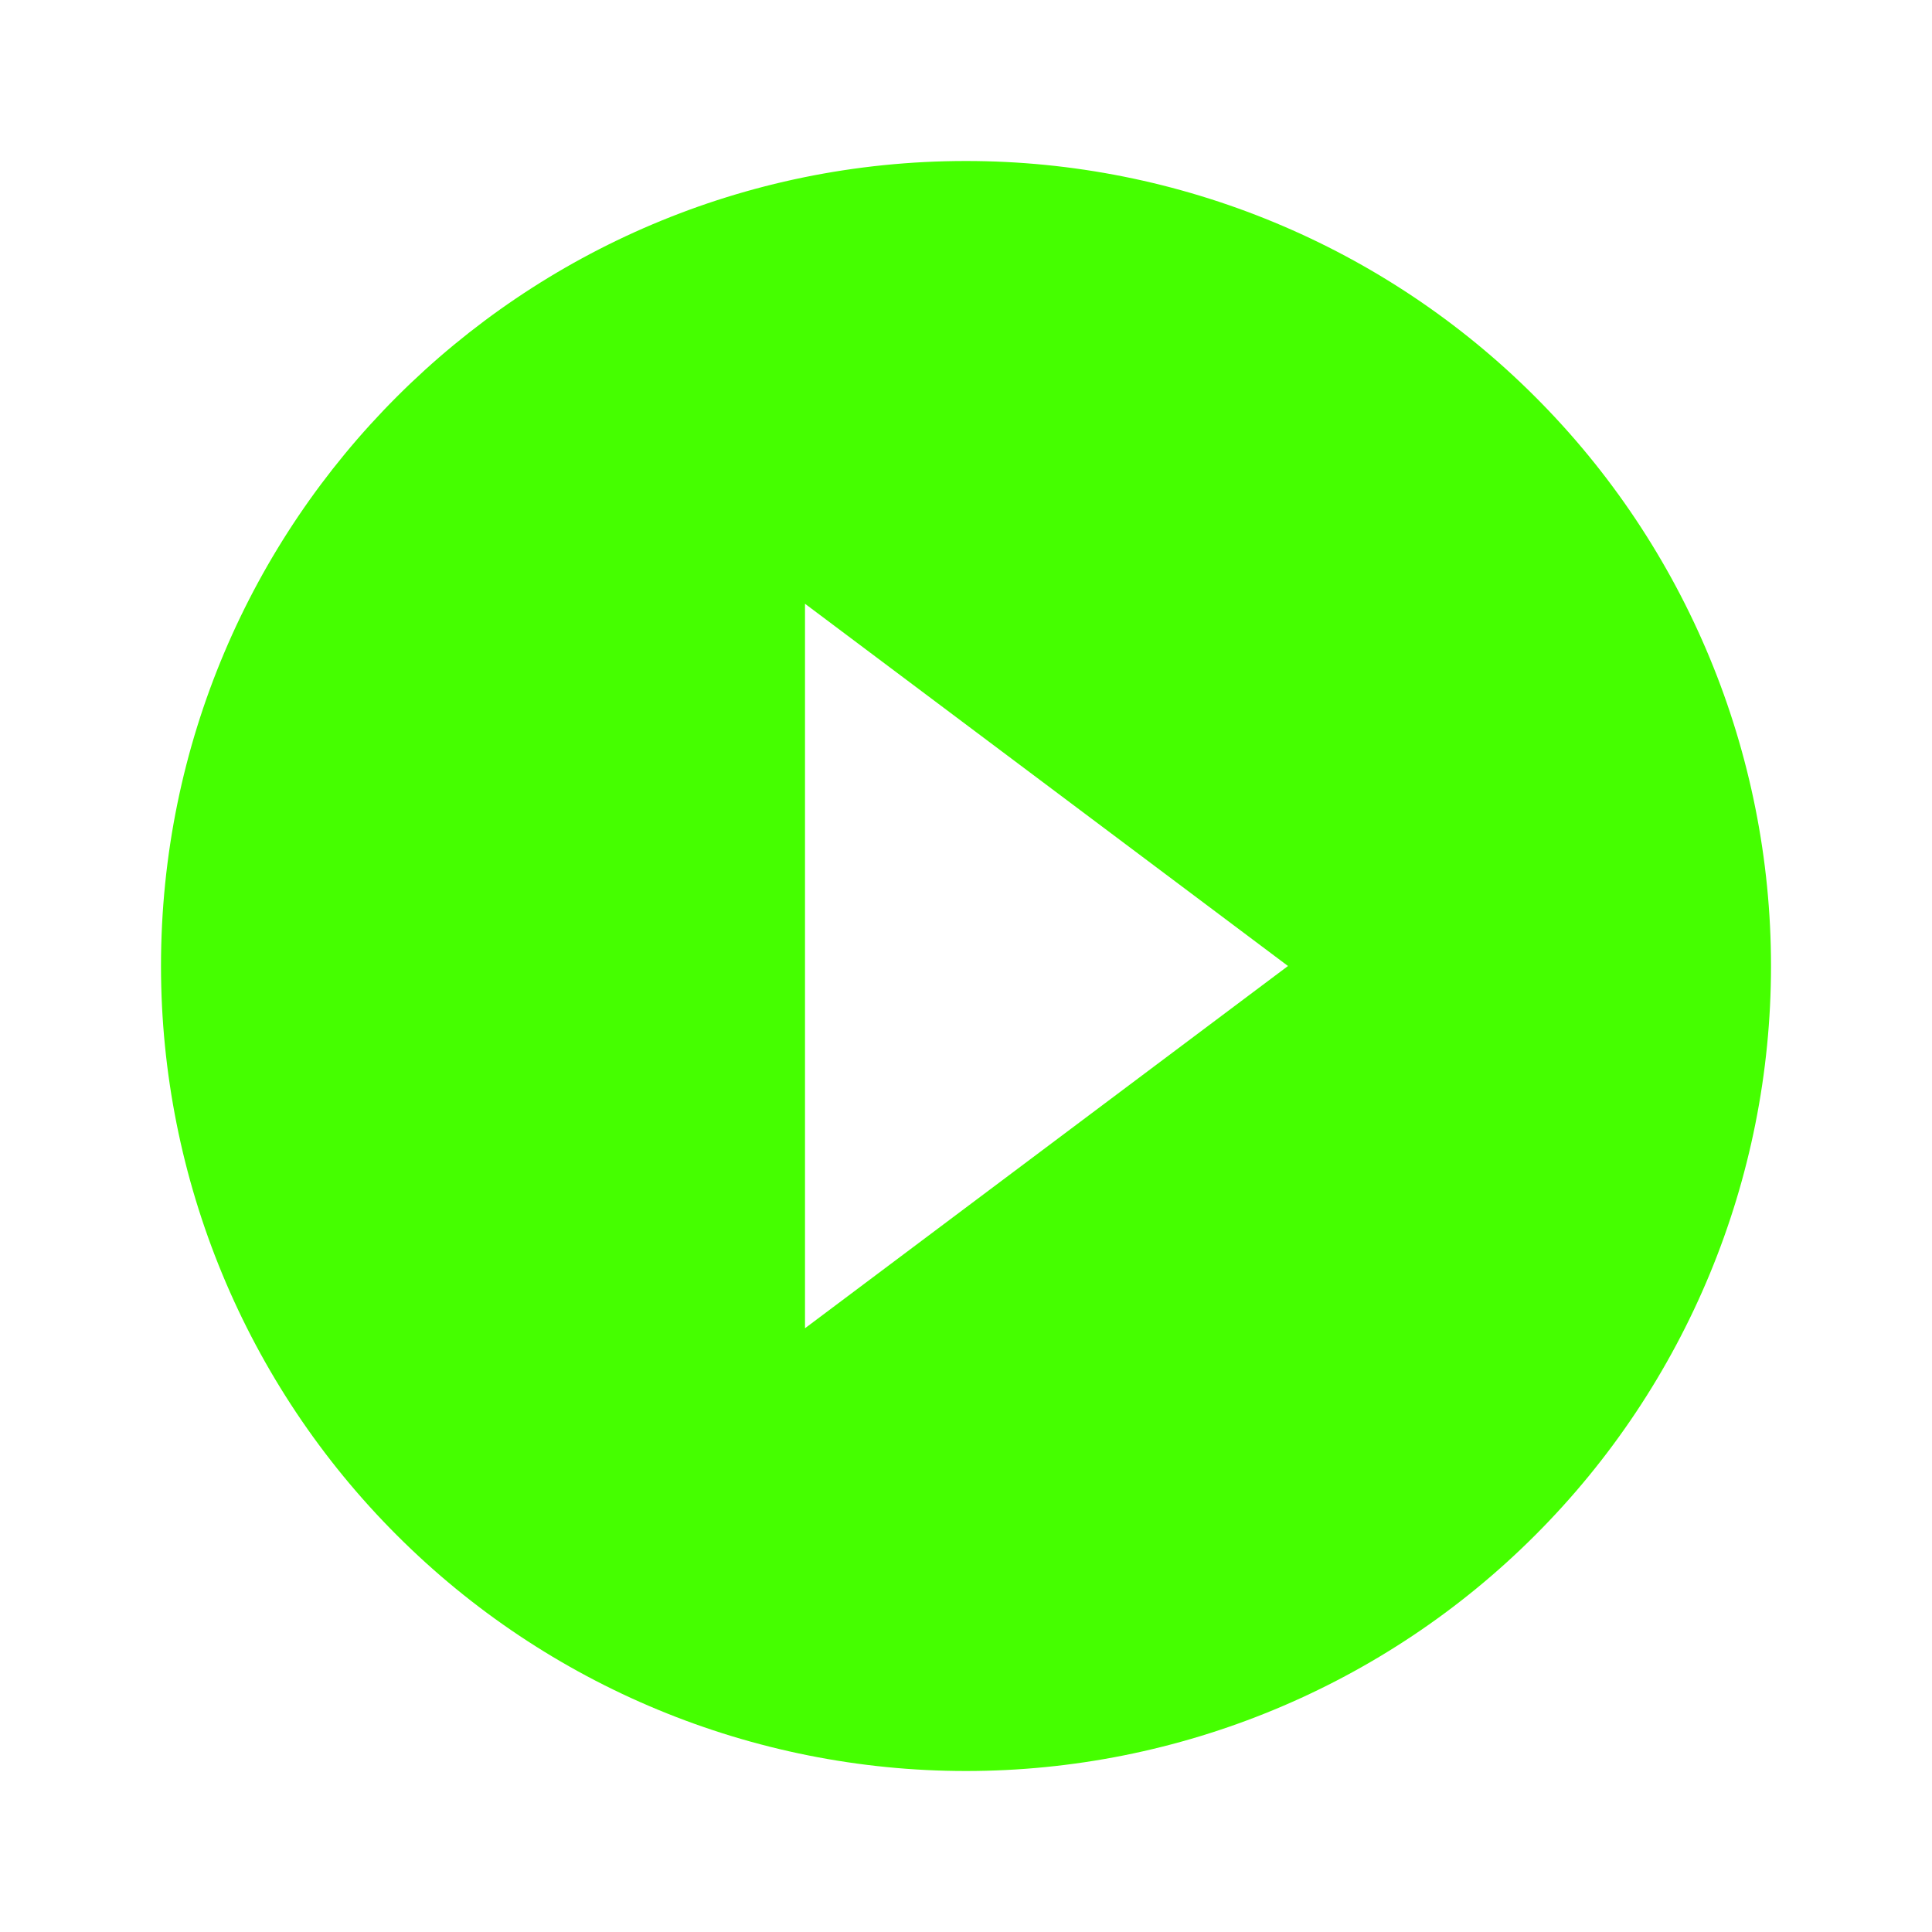 <?xml version="1.0" encoding="UTF-8"?>
<svg width="18px" height="18px" viewBox="0 0 18 18" version="1.1" xmlns="http://www.w3.org/2000/svg" xmlns:xlink="http://www.w3.org/1999/xlink">
    <title>Icons/18/media-play-fill</title>
    <g id="Icons/18/media-play-fill" stroke="none" stroke-width="1" fill="none" fill-rule="evenodd">
        <path d="M7.5,12.375 L7.5,5.625 L12,9 L7.5,12.375 Z M9,1.5 C4.858,1.5 1.5,4.858 1.5,9 C1.5,10.989 2.29,12.897 3.697,14.303 C5.103,15.71 7.011,16.5 9,16.5 C10.989,16.5 12.897,15.71 14.303,14.303 C15.71,12.897 16.5,10.989 16.5,9 C16.5,7.011 15.71,5.103 14.303,3.697 C12.897,2.29 10.989,1.5 9,1.5 Z" id="icon" fill="#45FF00"></path>
    </g>
</svg>